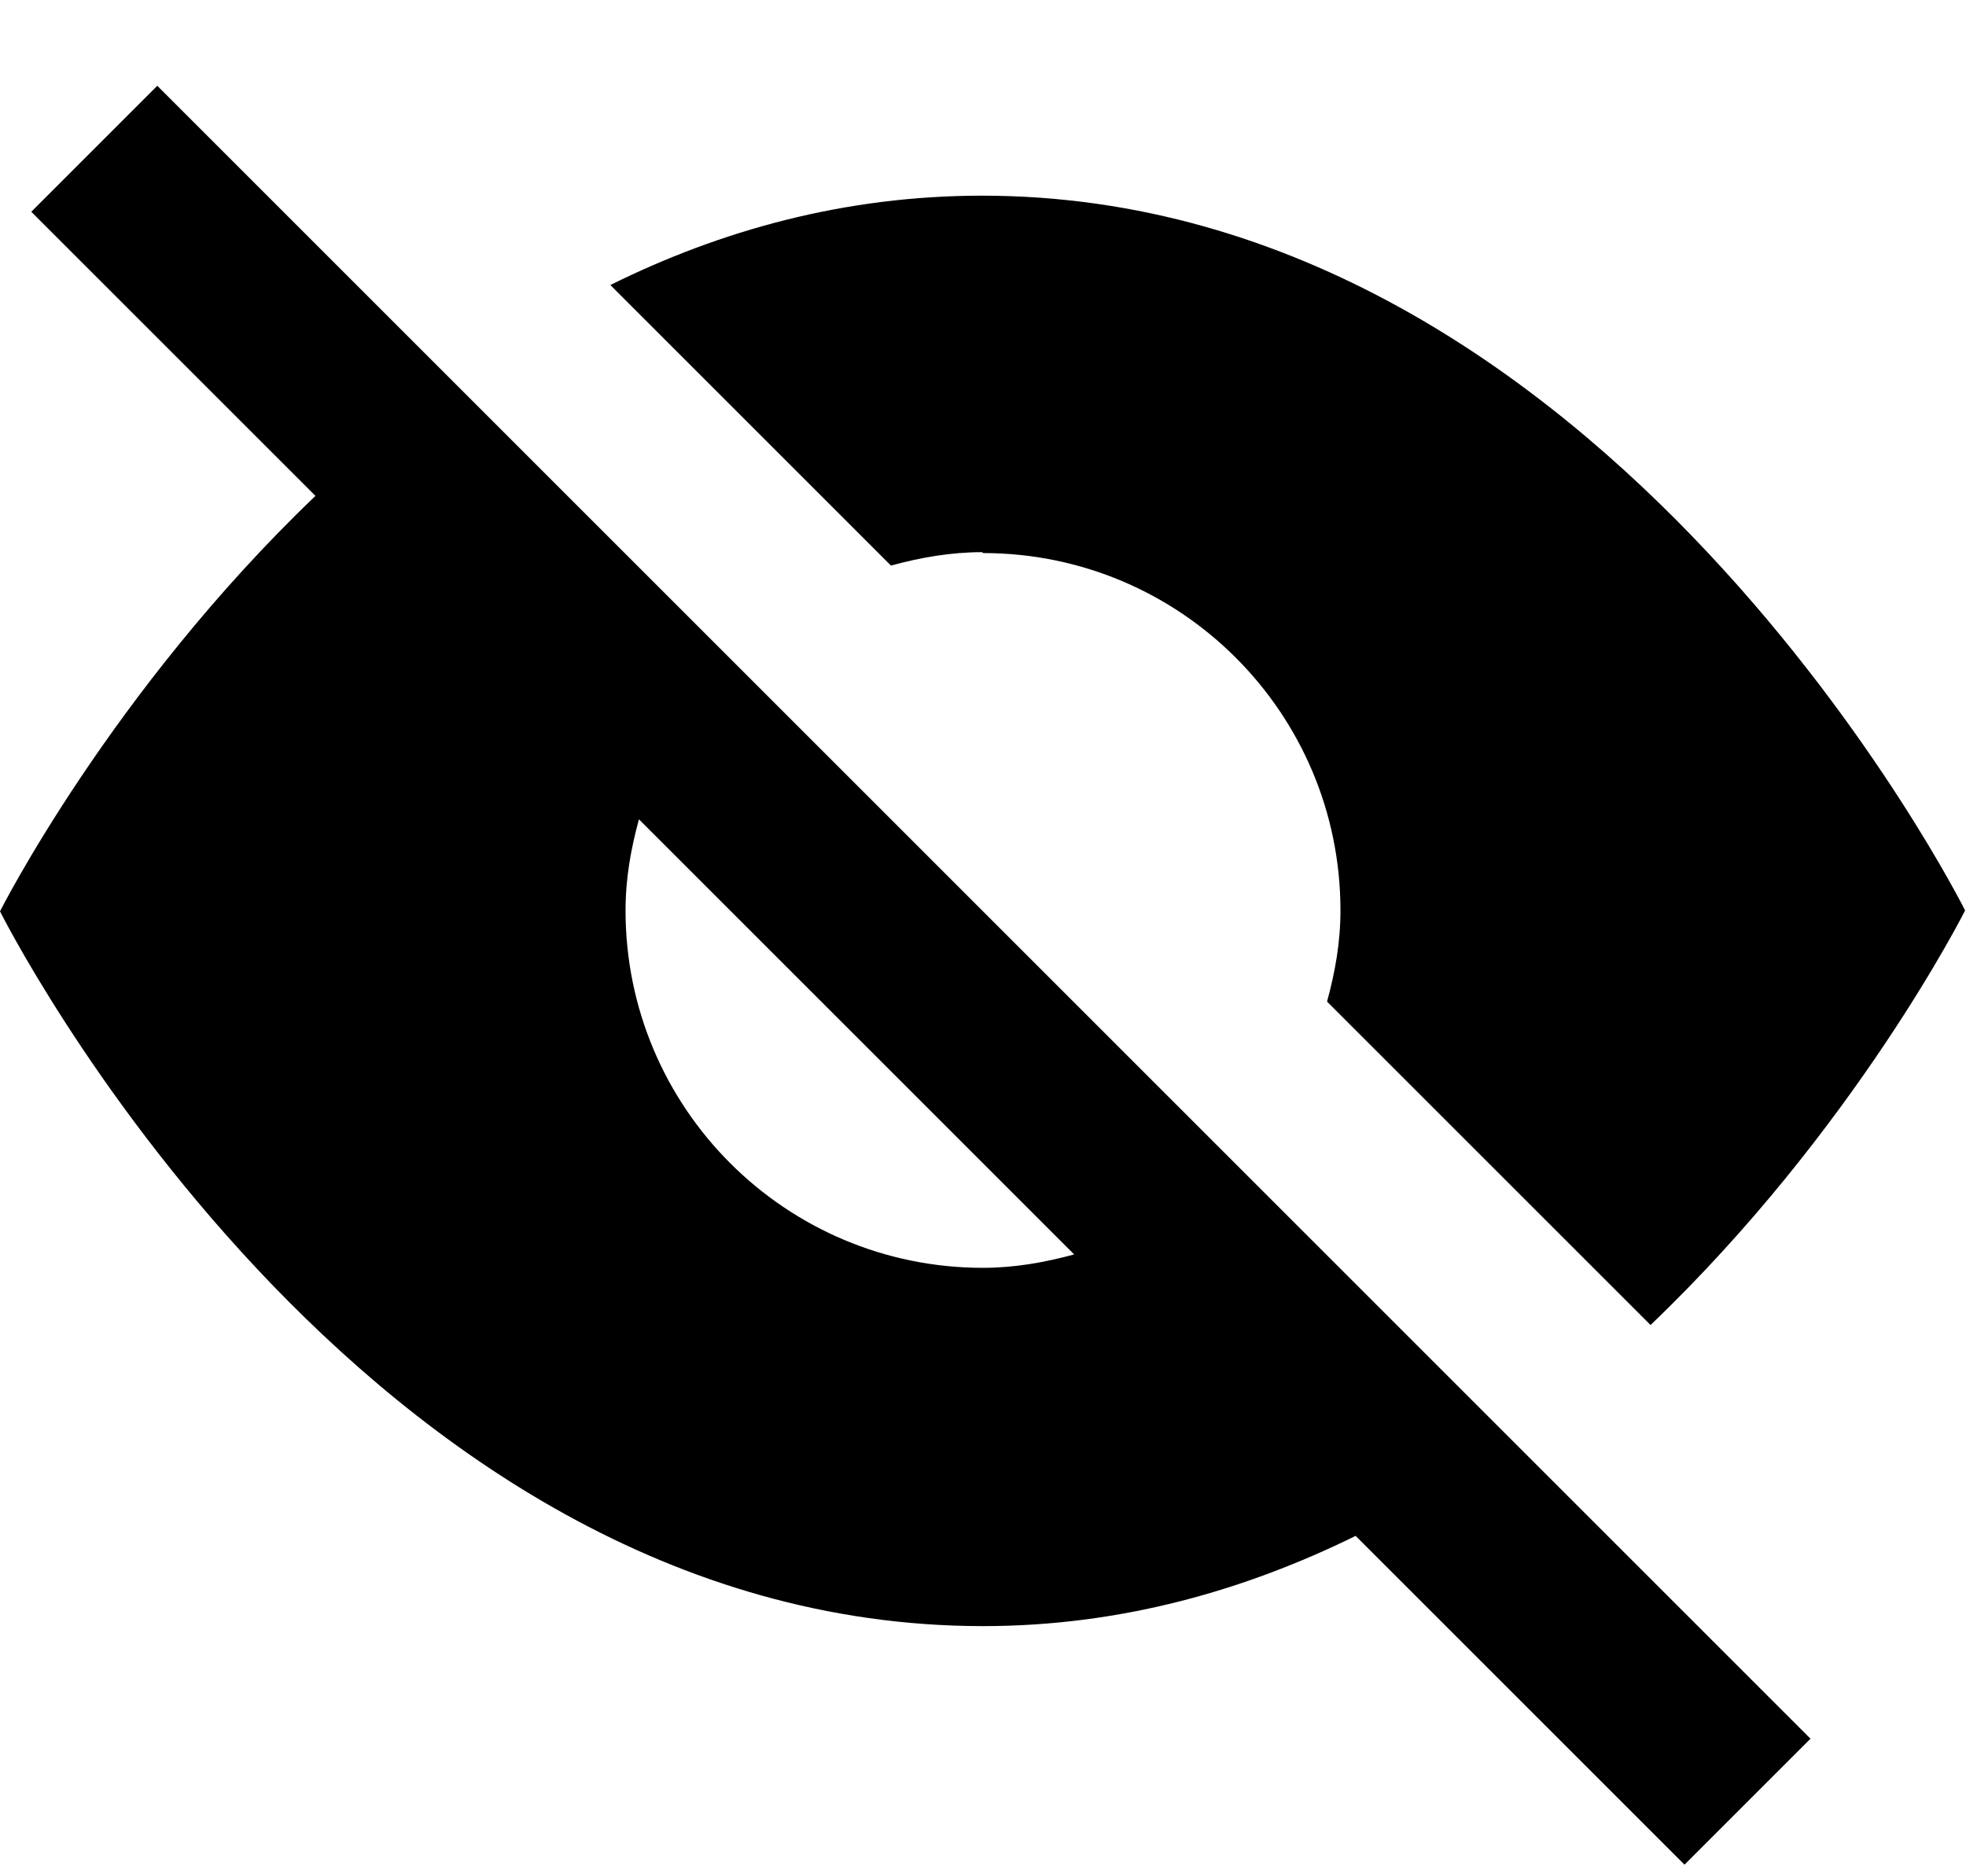 <svg width="22" height="21" viewBox="0 0 22 21" fill="none" xmlns="http://www.w3.org/2000/svg">
<path fill-rule="evenodd" clip-rule="evenodd" d="M20.26 19.46L18.85 20.87L15.17 17.19C13.93 17.8 12.54 18.2 11 18.2C4 18.2 0 10.2 0 10.2C0 10.2 1.24 7.74 3.53 5.55L0.35 2.37L1.76 0.96L20.26 19.46ZM7 10.19C7 12.4 8.79 14.19 11 14.19C11.35 14.19 11.69 14.13 12.02 14.04L7.15 9.17C7.06 9.5 7 9.83 7 10.19Z" fill="black"/>
<path d="M15 10.19C15 7.98 13.21 6.19 11 6.19L10.99 6.18C10.64 6.18 10.3 6.24 9.97 6.33L6.83 3.19C8.06 2.58 9.45 2.19 10.99 2.19C17.99 2.19 21.99 10.19 21.99 10.19C21.99 10.19 20.76 12.64 18.47 14.83L14.85 11.21C14.94 10.88 15 10.55 15 10.19Z" fill="black"/>
</svg>
